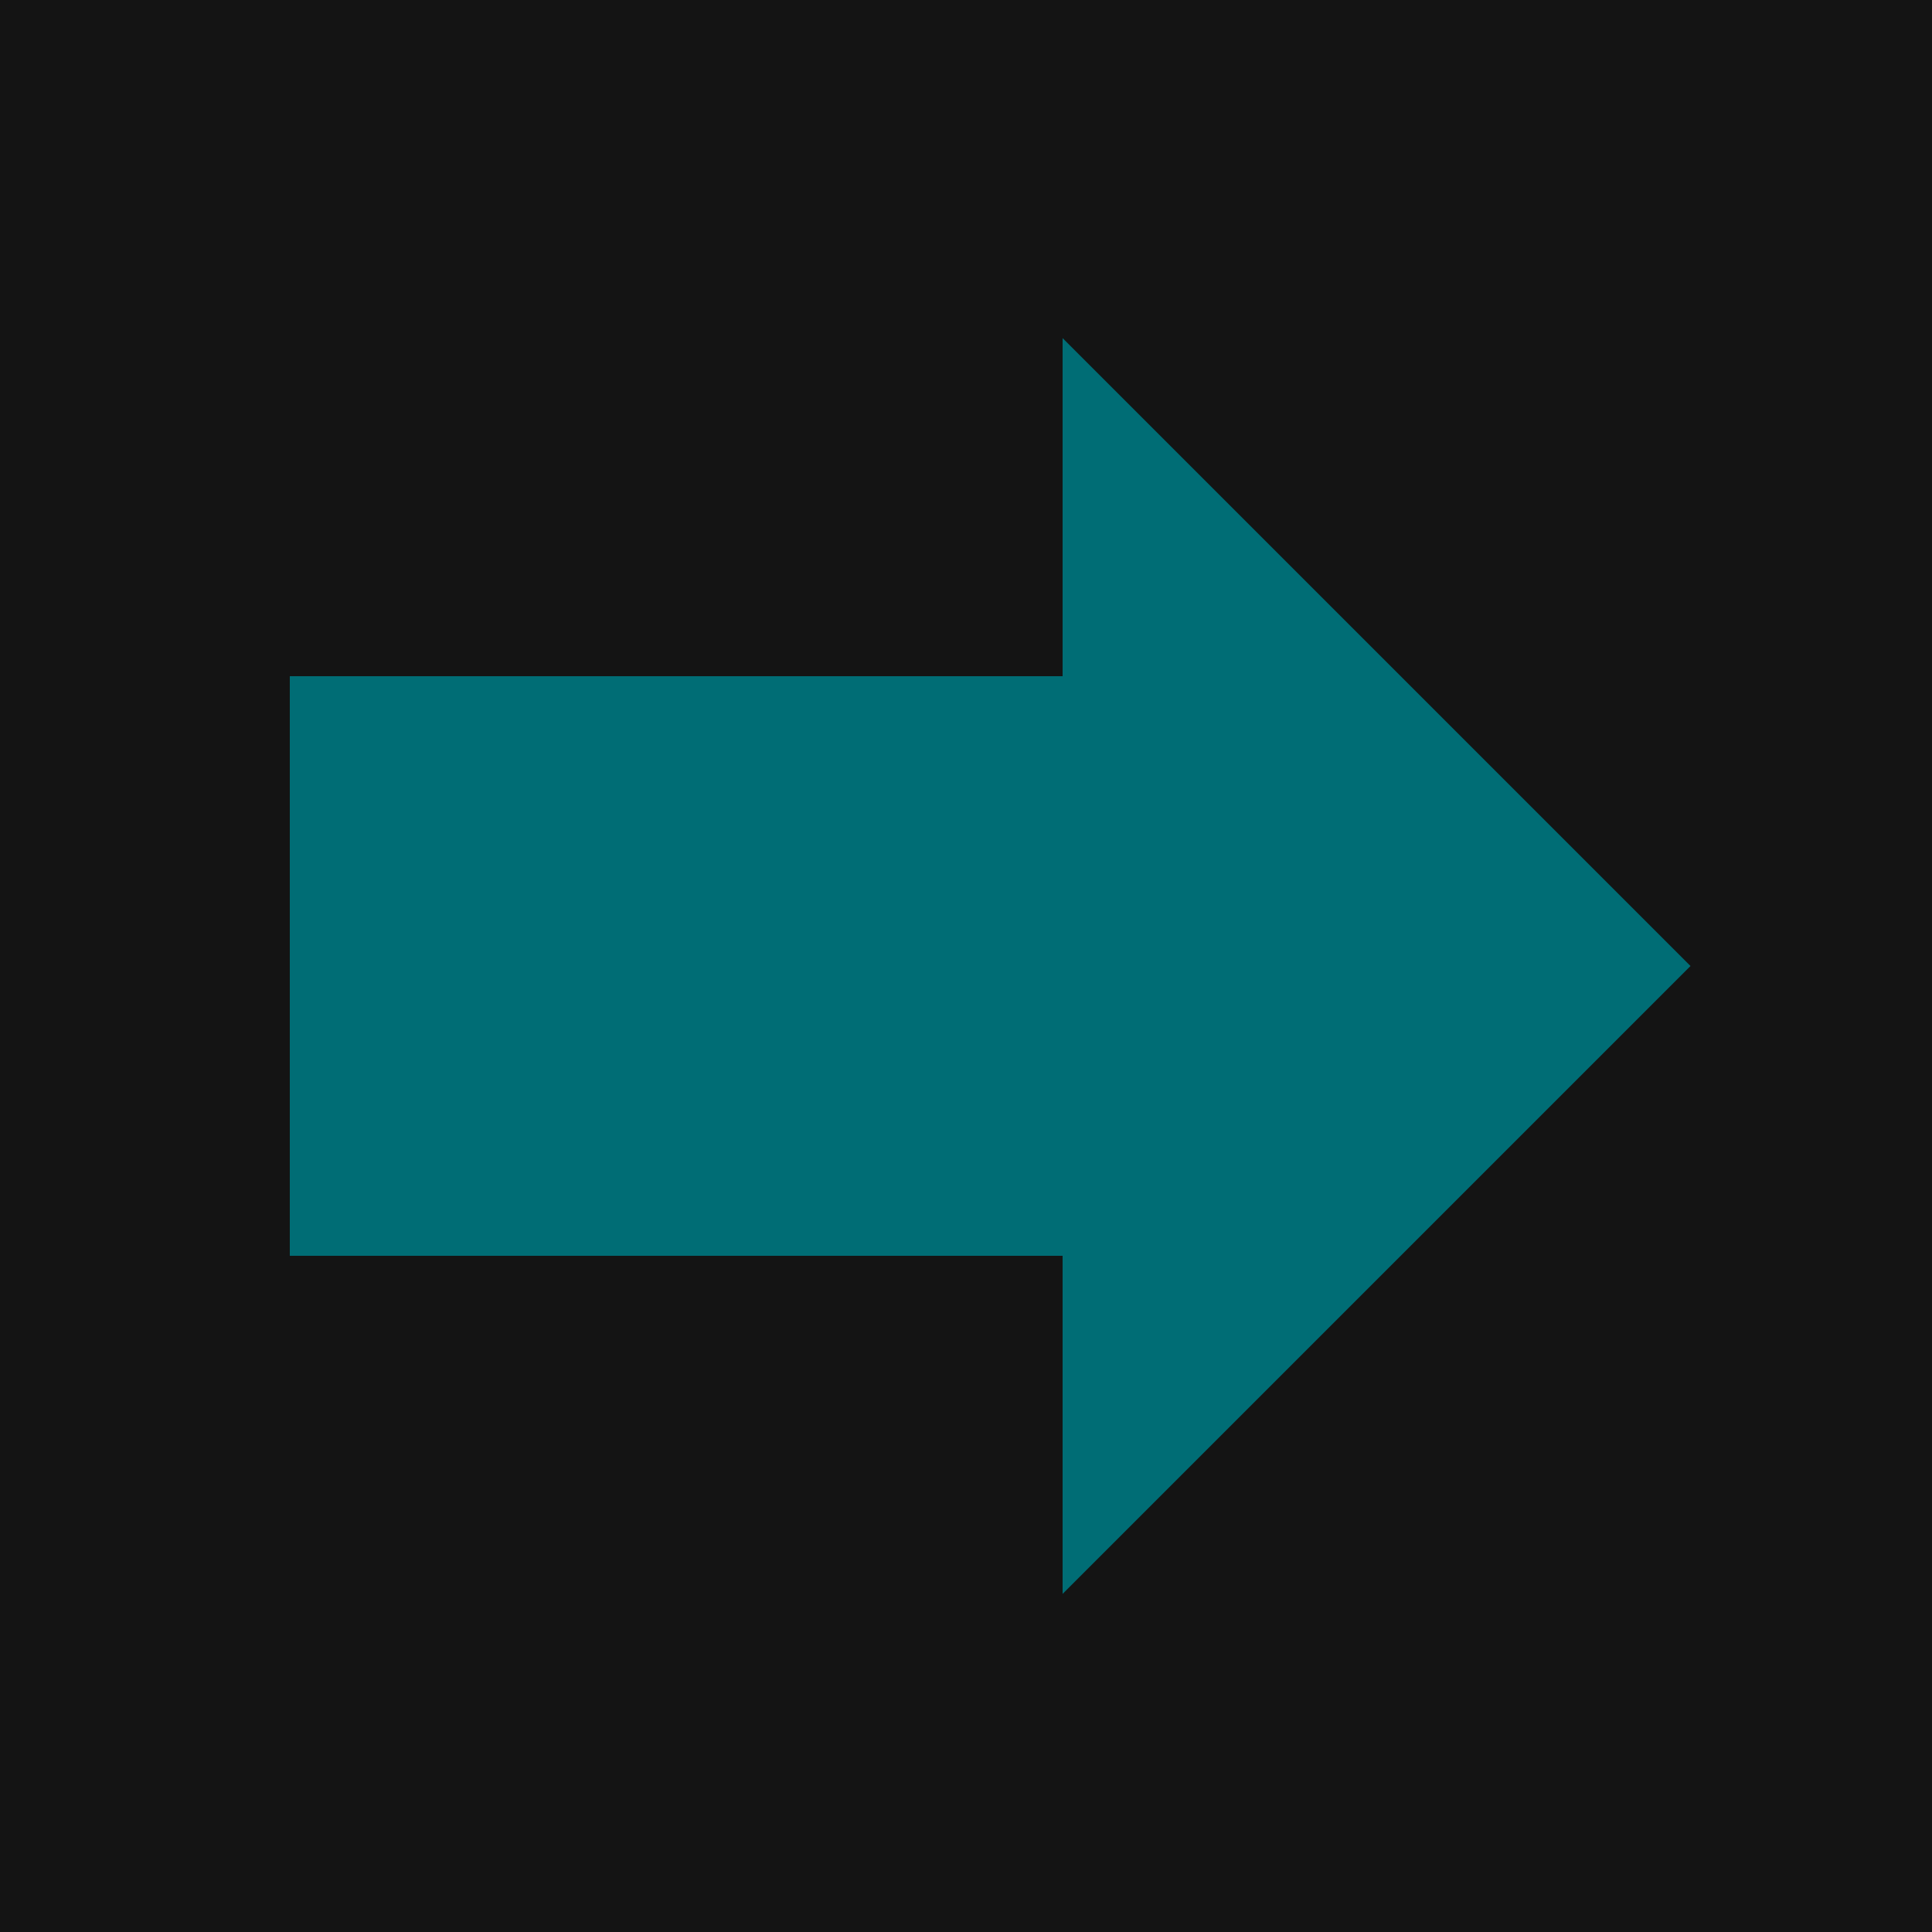 <!-- Generated by IcoMoon.io -->
<svg version="1.1" xmlns="http://www.w3.org/2000/svg" width="20" height="20" viewBox="0 0 20 20">
<title>arrow-right</title>
<rect fill="#141414" x="0" y="0" width="20" height="20"></rect>
<path fill="#006d75" d="M11 16.5v-3.5h-8v-6h8v-3.5l6.5 6.5-6.5 6.5z"></path>
</svg>
